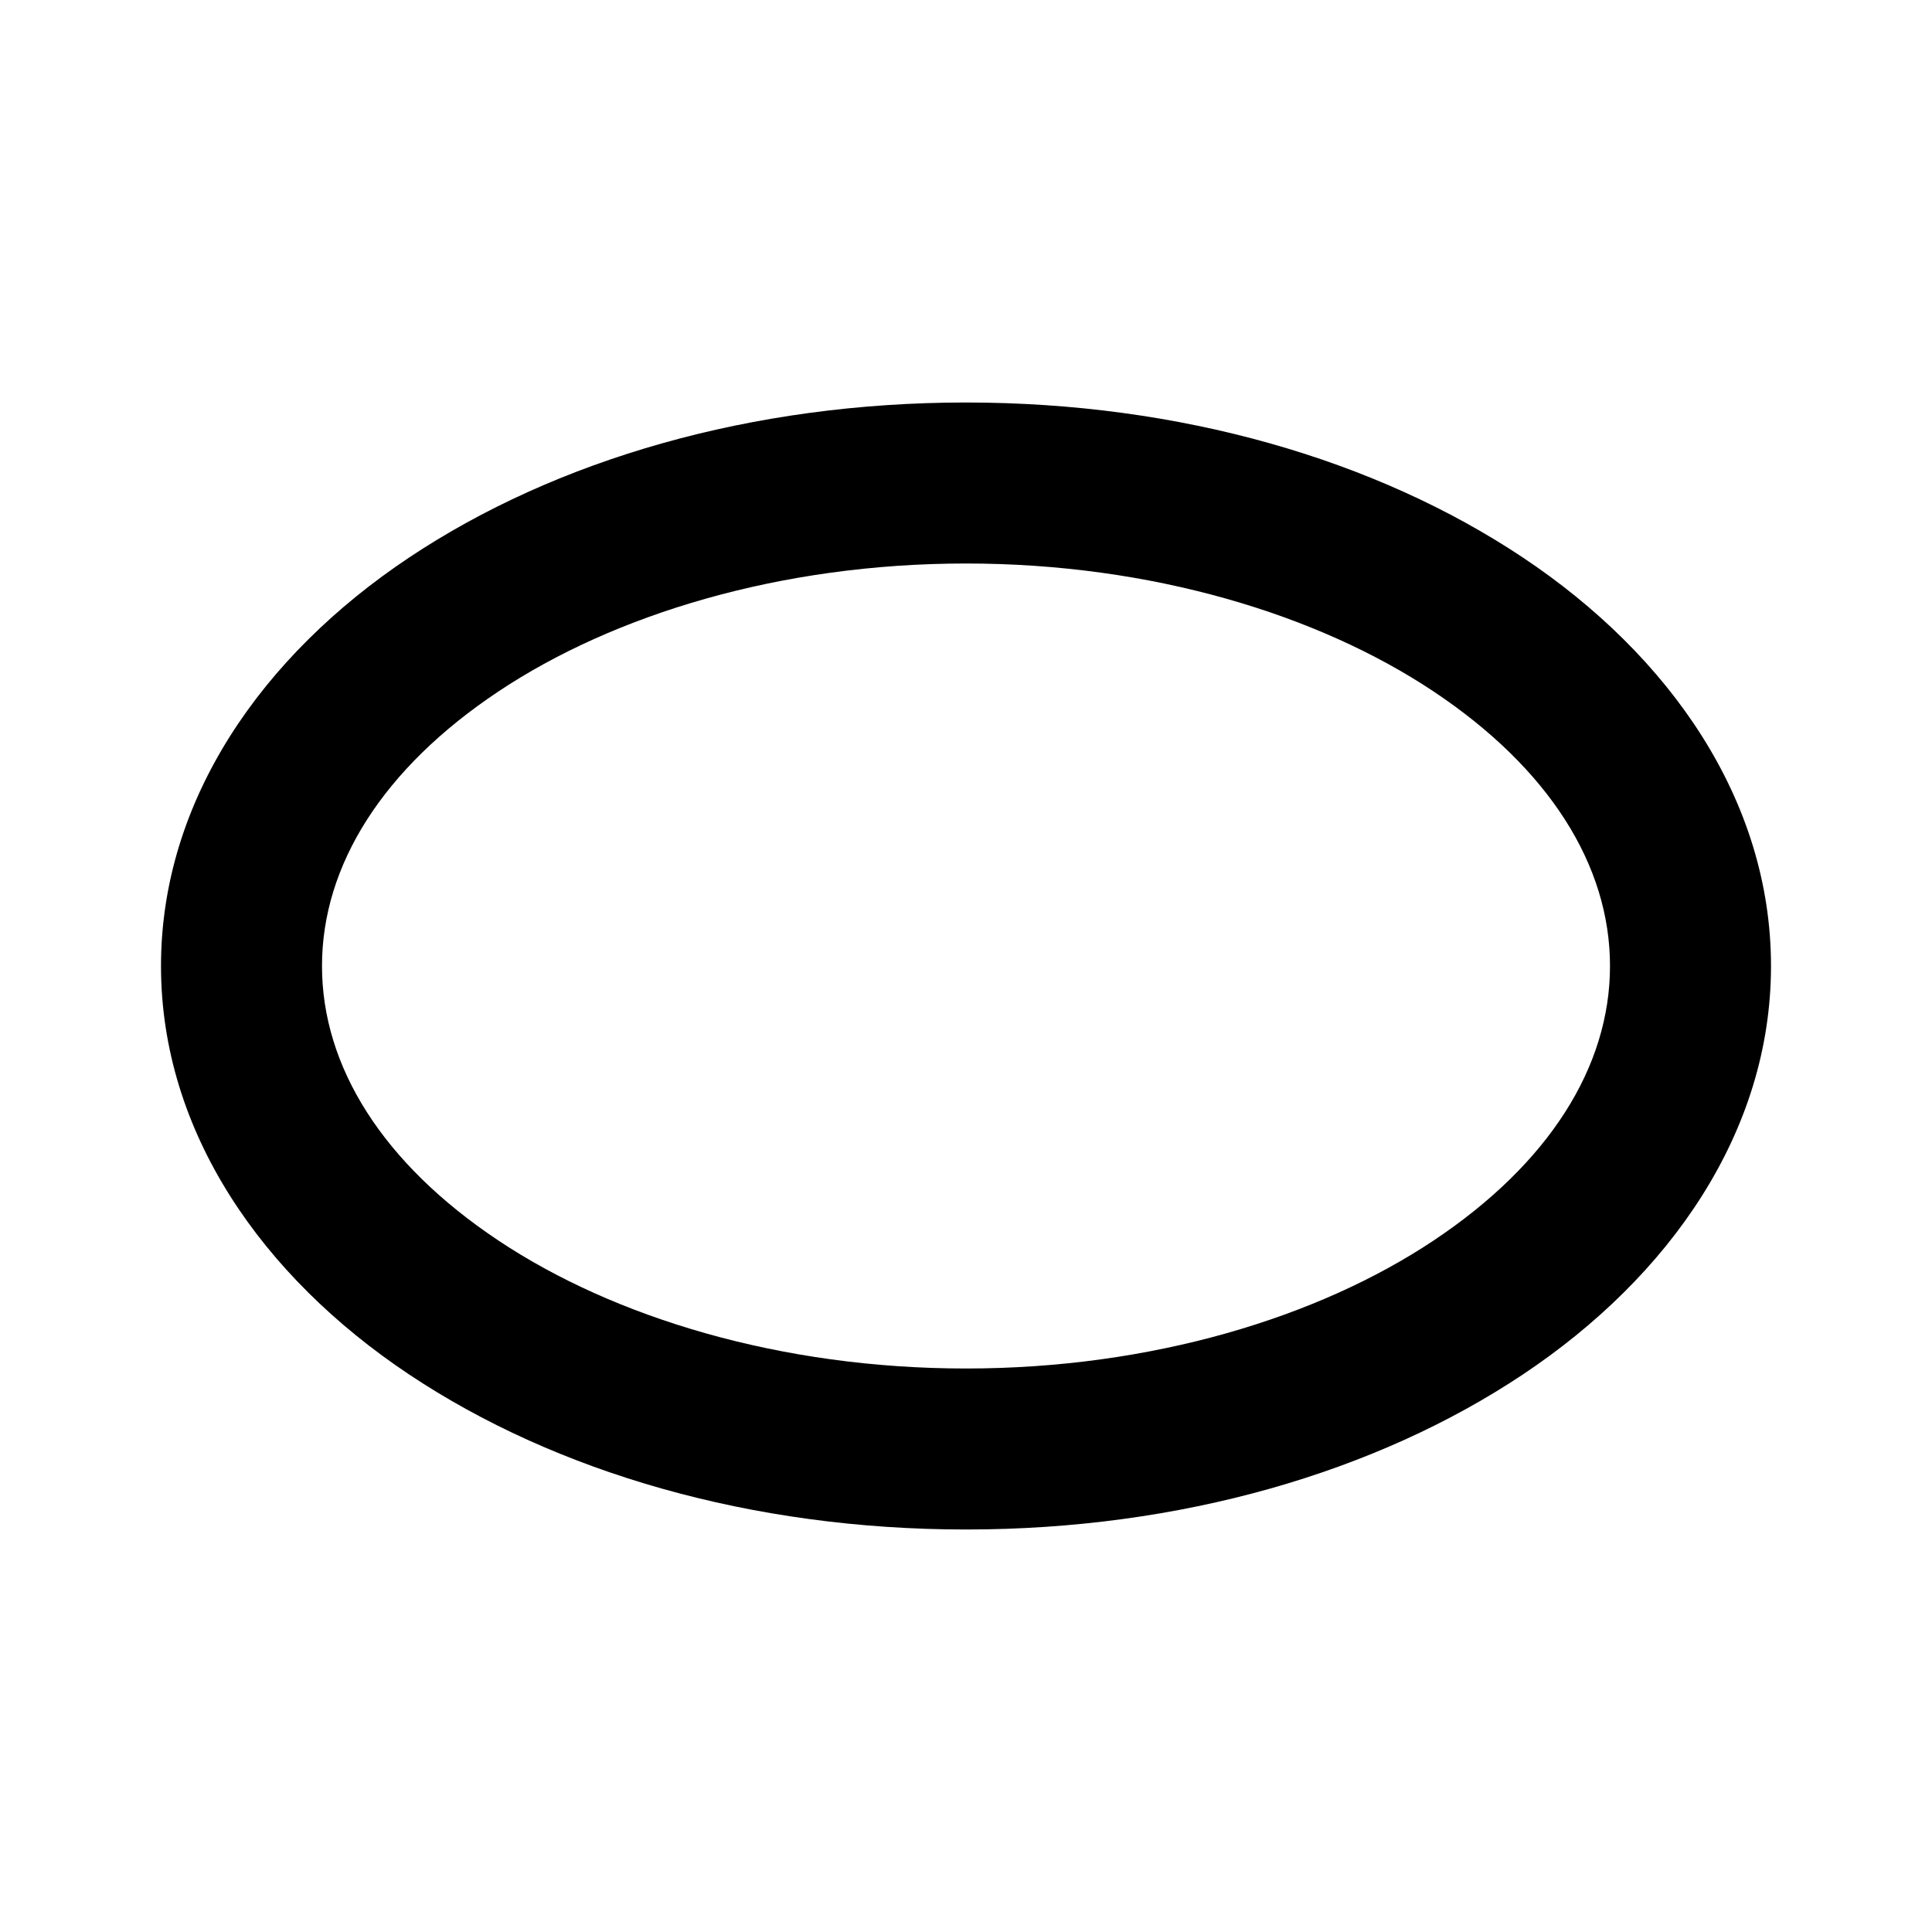 <svg xmlns="http://www.w3.org/2000/svg" width="24" height="24" viewBox="0 0 24 24"><path d="M12 5c-2.665 0-5.094.71-6.918 1.926S2 9.938 2 12s1.258 3.858 3.082 5.074S9.335 19 12 19s5.094-.71 6.918-1.926S22 14.062 22 12s-1.258-3.858-3.082-5.074S14.665 5 12 5zm0 2c2.305 0 4.375.634 5.809 1.59C19.242 9.545 20 10.748 20 12s-.758 2.455-2.191 3.41C16.375 16.366 14.305 17 12 17s-4.375-.634-5.809-1.59C4.758 14.455 4 13.252 4 12s.758-2.455 2.191-3.41C7.625 7.634 9.695 7 12 7z"/></svg>